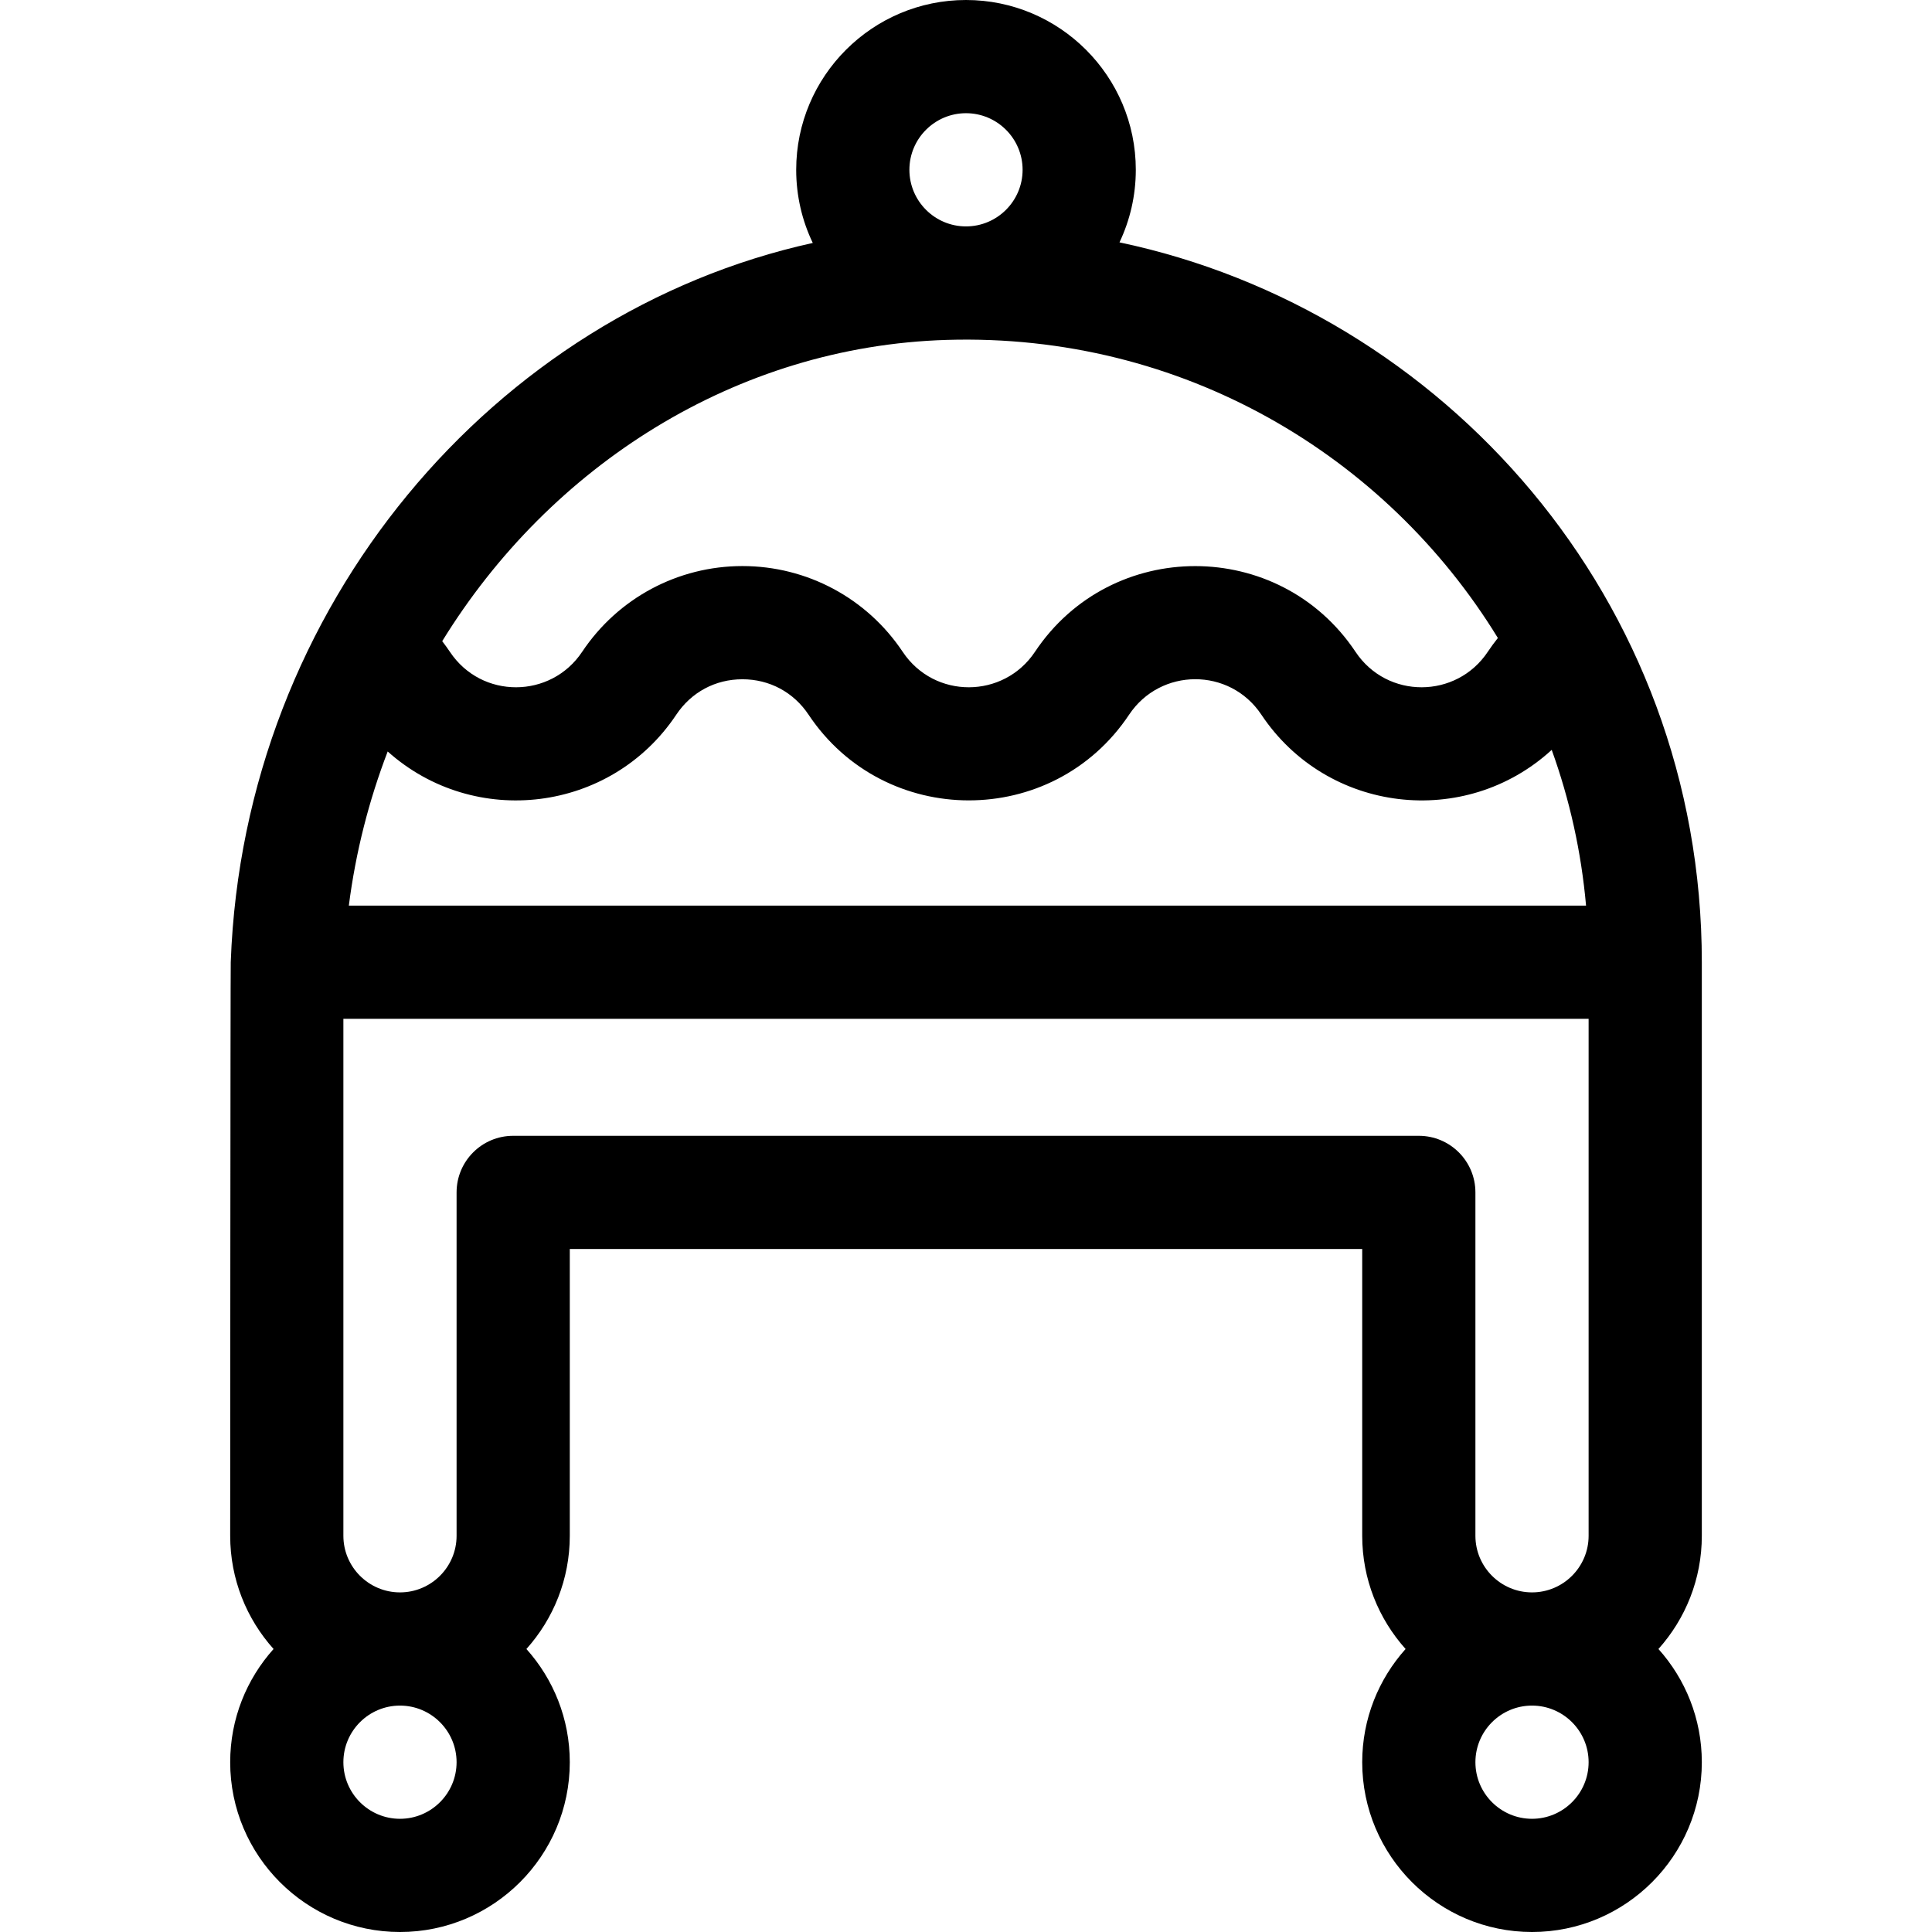 <svg height="512pt" viewBox="-61 0 512 512" width="512pt" xmlns="http://www.w3.org/2000/svg"><path d="m45 512c24.812 0 45-20.188 45-45 0-11.516-4.355-22.031-11.496-30 7.145-7.969 11.496-18.484 11.496-30v-76h210v76c0 11.516 4.355 22.031 11.496 30-7.141 7.969-11.496 18.484-11.496 30 0 24.812 20.188 45 45 45s45-20.188 45-45c0-11.516-4.355-22.031-11.496-30 7.141-7.969 11.496-18.484 11.496-30v-152c0-96.203-68.59-172.699-154.324-190.773 2.77-5.836 4.324-12.352 4.324-19.227 0-24.812-20.188-45-45-45s-45 20.188-45 45c0 6.938 1.578 13.512 4.395 19.383-84.125 18.508-150.797 95.977-154.242 190.535 0 .027-.004.055-.004.082v.016c-.09 2.504-.148 151.984-.148 151.984 0 11.516 4.355 22.031 11.496 30-7.141 7.969-11.496 18.484-11.496 30 0 24.812 20.188 45 45 45zm300-30c-8.27 0-15-6.73-15-15s6.73-15 15-15 15 6.73 15 15-6.73 15-15 15zm-150-452c8.27 0 15 6.73 15 15s-6.73 15-15 15-15-6.73-15-15 6.73-15 15-15zm-5.086 60.078c62.395-1.859 116.391 30.594 146.039 78.996-.941 1.18-1.84 2.402-2.684 3.672-8.305 12.457-26.652 12.582-35.039 0-20.172-30.258-64.738-30.336-84.961 0-8.305 12.457-26.652 12.582-35.039 0-9.492-14.234-25.371-22.734-42.48-22.734s-32.988 8.5-42.48 22.734c-8.297 12.449-26.645 12.59-35.039 0-.648-.973-1.332-1.91-2.039-2.828 28.609-46.492 77.859-78.164 133.723-79.84zm-148.172 109.07c23.004 20.57 59.18 16.203 76.488-9.762 3.973-5.957 10.355-9.375 17.52-9.375 7.16 0 13.547 3.418 17.52 9.375 20.168 30.254 64.734 30.34 84.961 0 8.301-12.453 26.648-12.582 35.039 0 17.434 26.152 53.992 30.383 76.949 9.34 4.77 13.191 7.836 27.035 9.102 41.273h-327.875c1.816-14.199 5.324-27.895 10.297-40.852zm-11.742 70.852h330v137c0 8.27-6.73 15-15 15s-15-6.73-15-15v-91c0-8.285-6.715-15-15-15h-240c-8.285 0-15 6.715-15 15v91c0 8.27-6.73 15-15 15s-15-6.73-15-15zm15 182c8.27 0 15 6.73 15 15s-6.73 15-15 15-15-6.73-15-15 6.73-15 15-15zm0 0"/></svg>